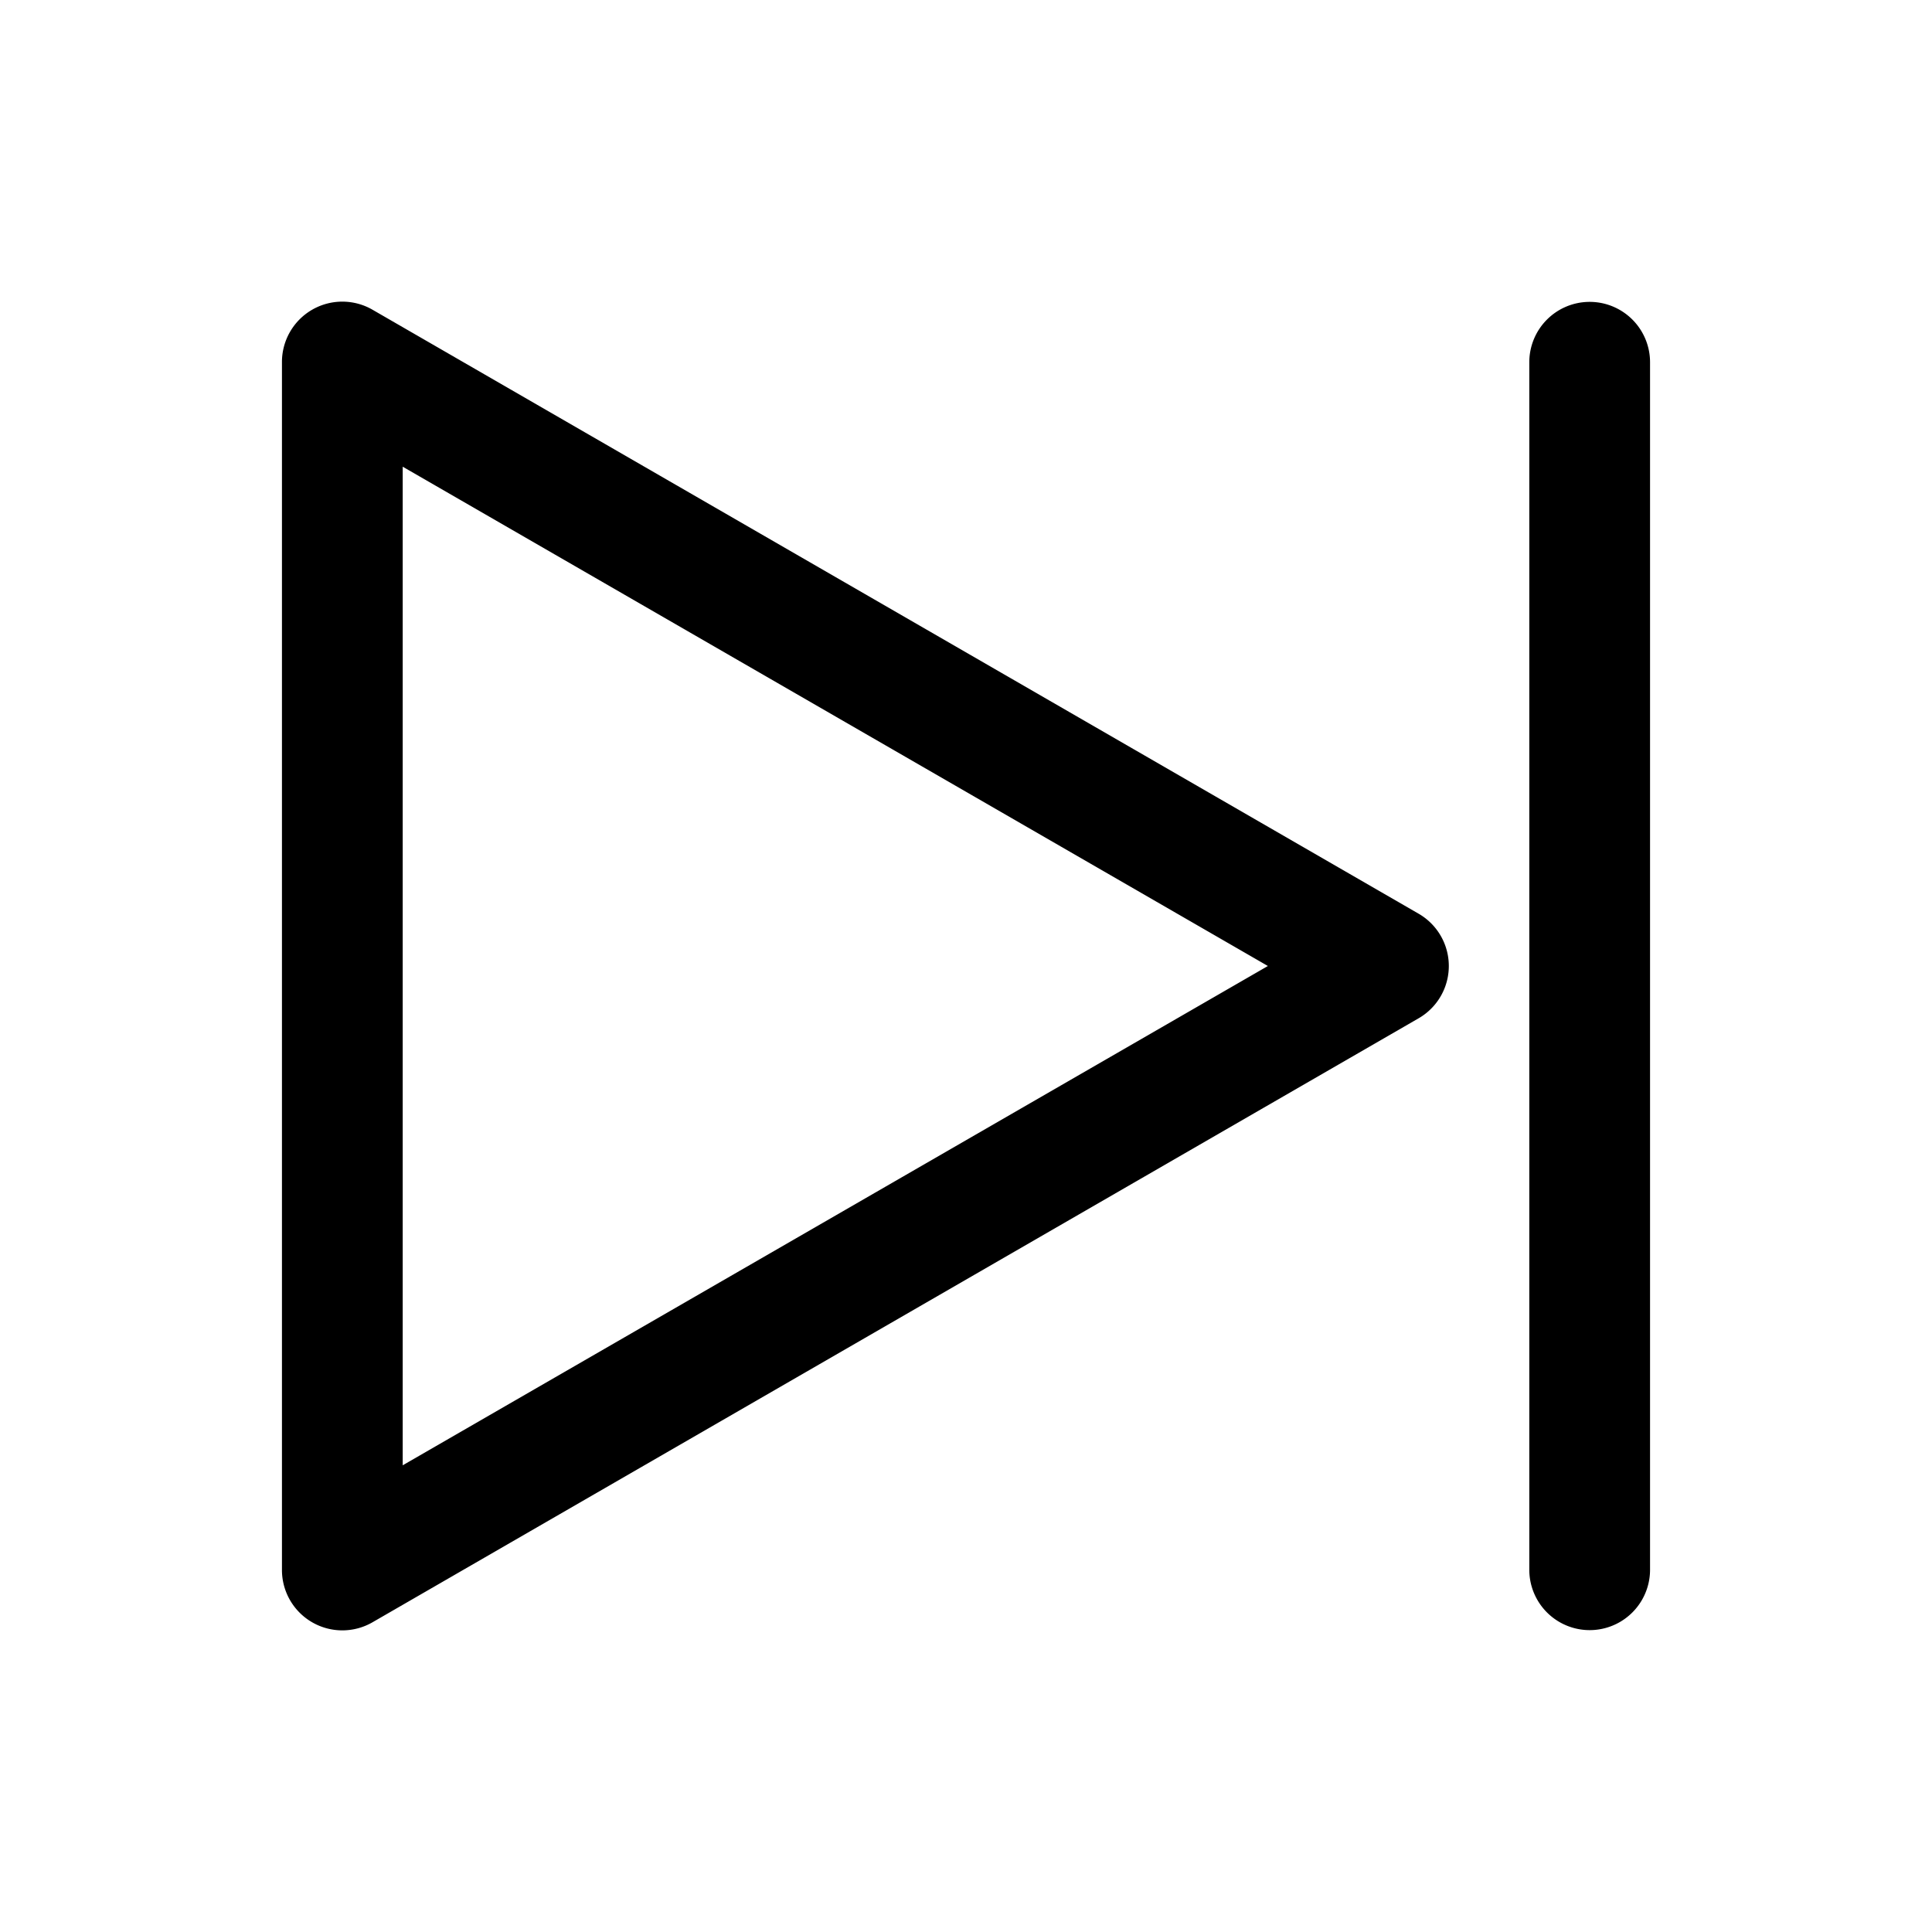 <svg id="Layer_2" height="512" viewBox="0 0 32 32" width="512" xmlns="http://www.w3.org/2000/svg" data-name="Layer 2"><path d="m23.49 15.13-17.32-10a1 1 0 0 0 -1 0 1 1 0 0 0 -.5.87v20a1 1 0 0 0 .5.87 1 1 0 0 0 1 0l17.32-10a1 1 0 0 0 0-1.74zm-16.82 9.14v-16.54l14.33 8.27z"/><path d="m26.33 5a1 1 0 0 0 -1 1v20a1 1 0 0 0 2 0v-20a1 1 0 0 0 -1-1z"/></svg>
